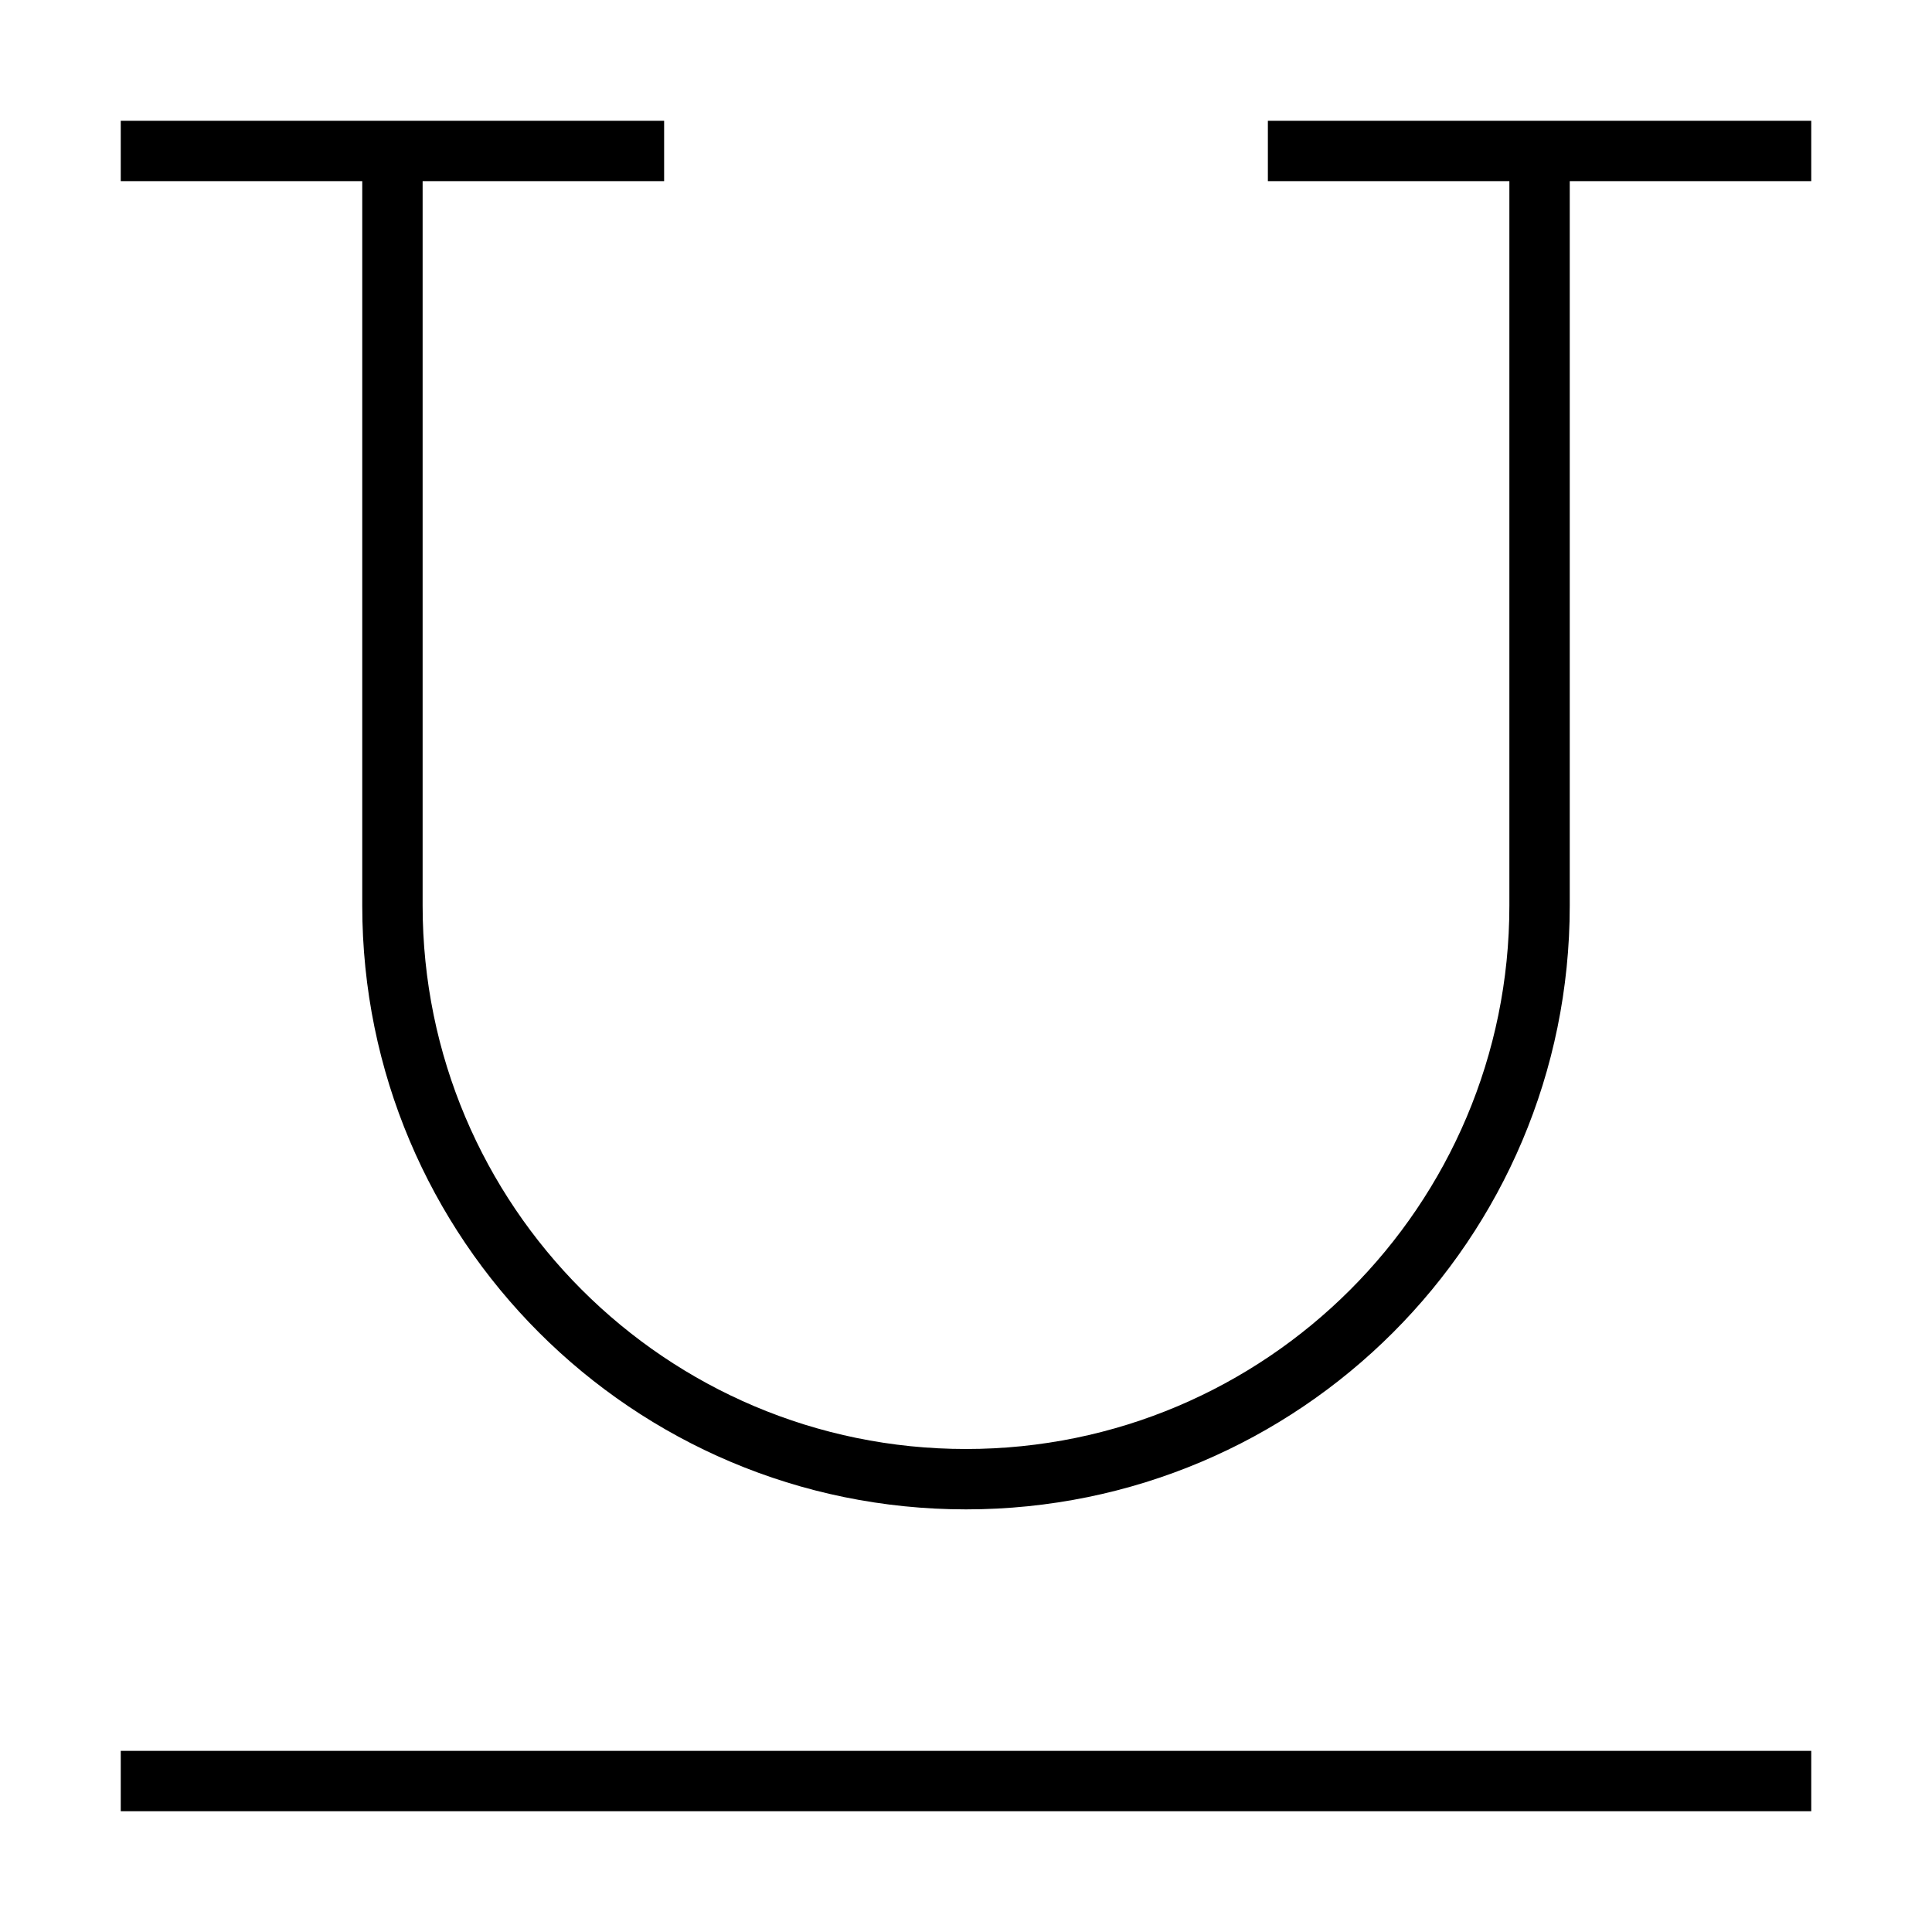 <svg xmlns="http://www.w3.org/2000/svg" width="24" height="24" viewBox="0 0 448 512"><path d="M0 32l8 0 128 0 8 0 0 16-8 0L80 48l0 192c0 79.5 64.5 144 144 144s144-64.5 144-144l0-192-56 0-8 0 0-16 8 0 128 0 8 0 0 16-8 0-56 0 0 192c0 88.4-71.6 160-160 160s-160-71.6-160-160L64 48 8 48 0 48 0 32zM0 464l8 0 432 0 8 0 0 16-8 0L8 480l-8 0 0-16z"/></svg>